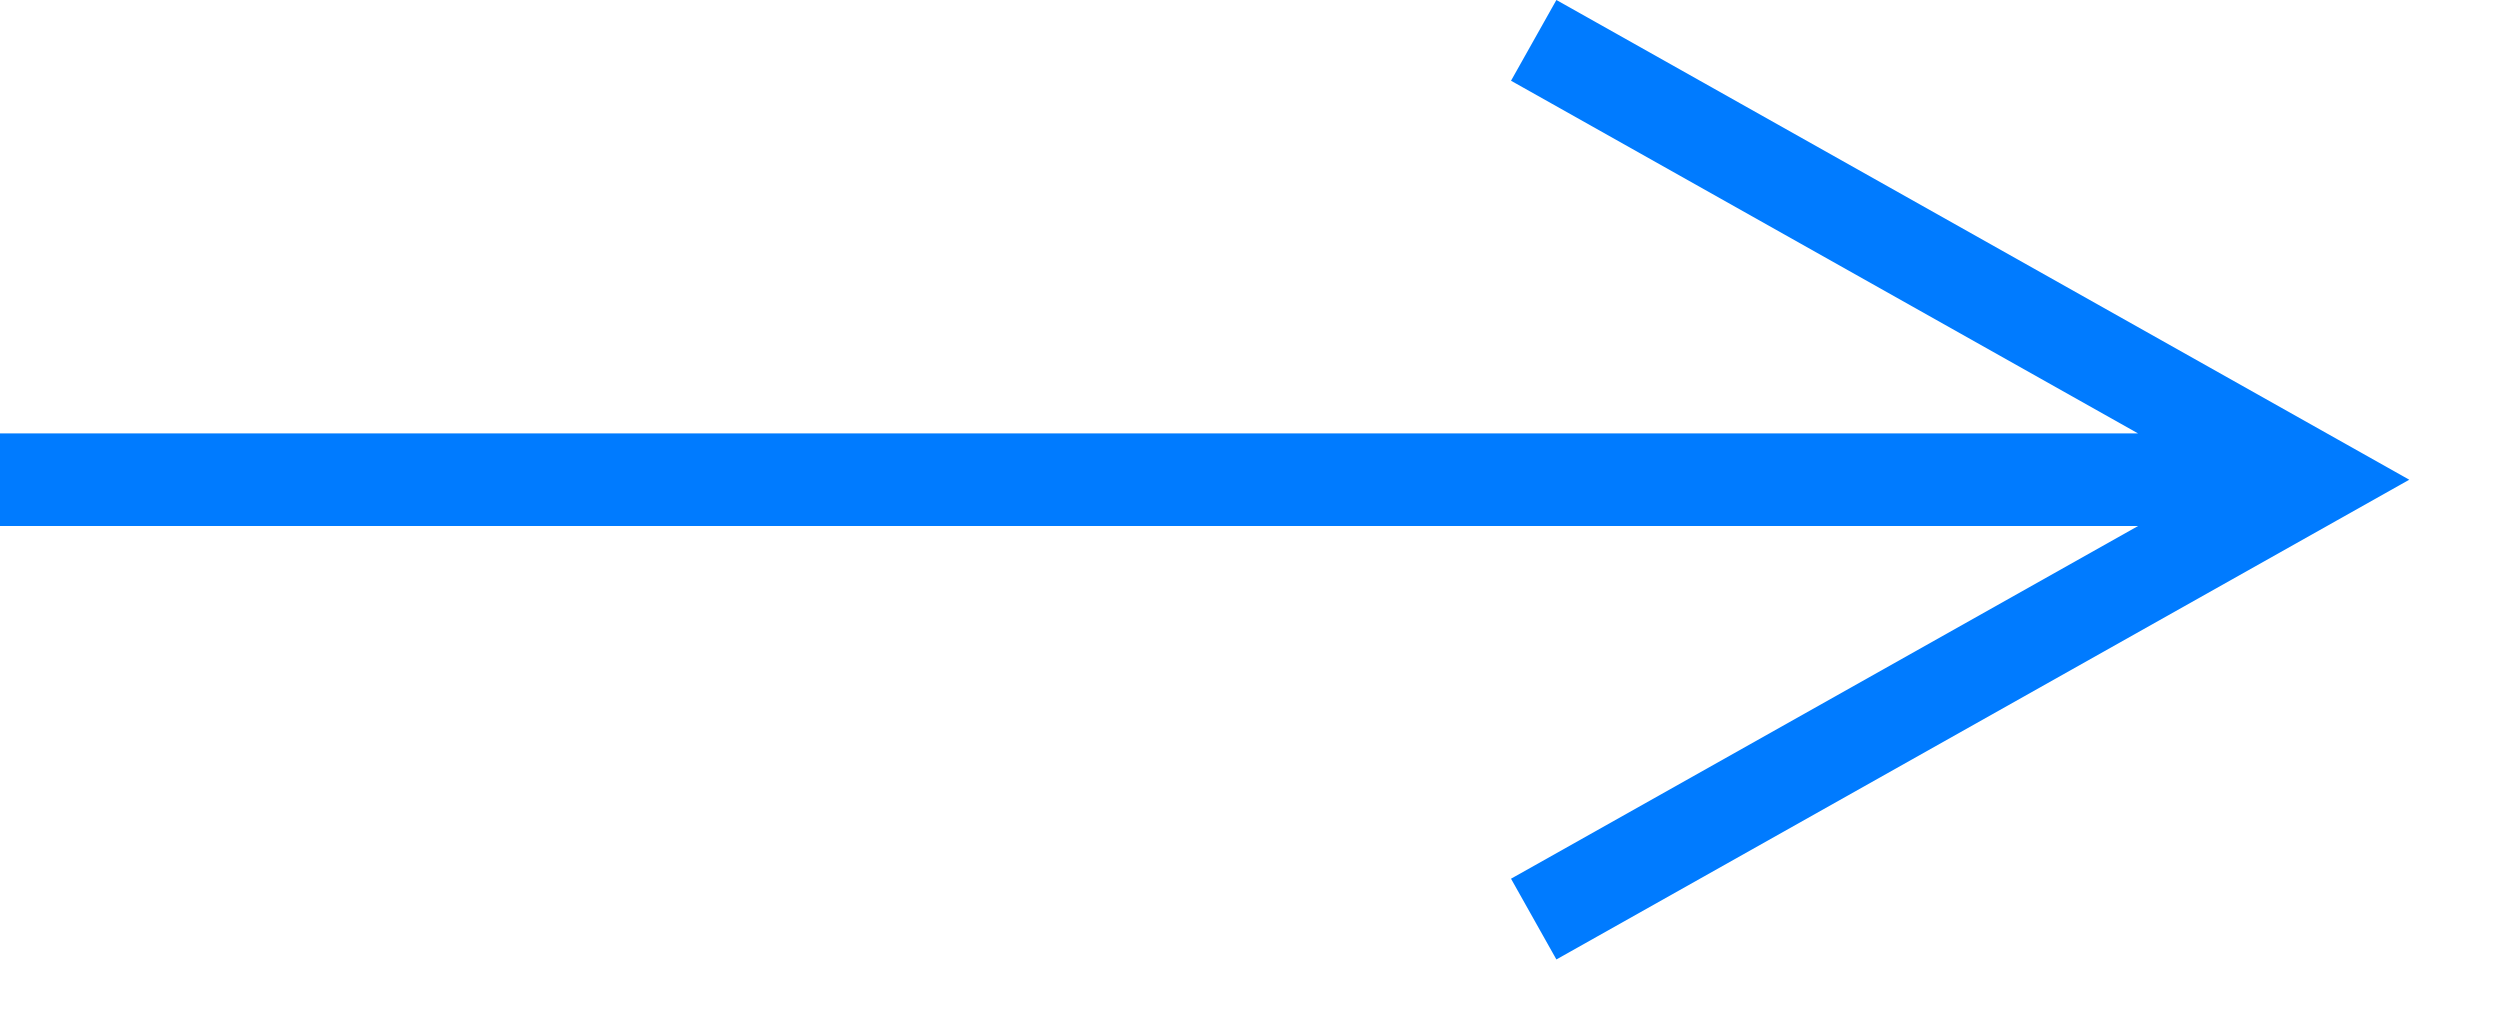 <?xml version="1.0" encoding="UTF-8"?>
<svg width="27px" height="11px" viewBox="0 0 27 11" version="1.1" xmlns="http://www.w3.org/2000/svg" xmlns:xlink="http://www.w3.org/1999/xlink">
    <title>arrow</title>
    <g id="Page-1" stroke="none" stroke-width="1" fill="none" fill-rule="evenodd">
        <g id="arrow" fill="#007BFF" fill-rule="nonzero">
            <polygon id="Line" points="16.809 0 17.245 0.245 25.245 4.745 26.02 5.181 25.245 5.617 17.245 10.117 16.809 10.362 16.319 9.49 16.755 9.245 23.091 5.681 0 5.681 0 4.681 23.091 4.681 16.755 1.117 16.319 0.872"></polygon>
        </g>
    </g>
</svg>